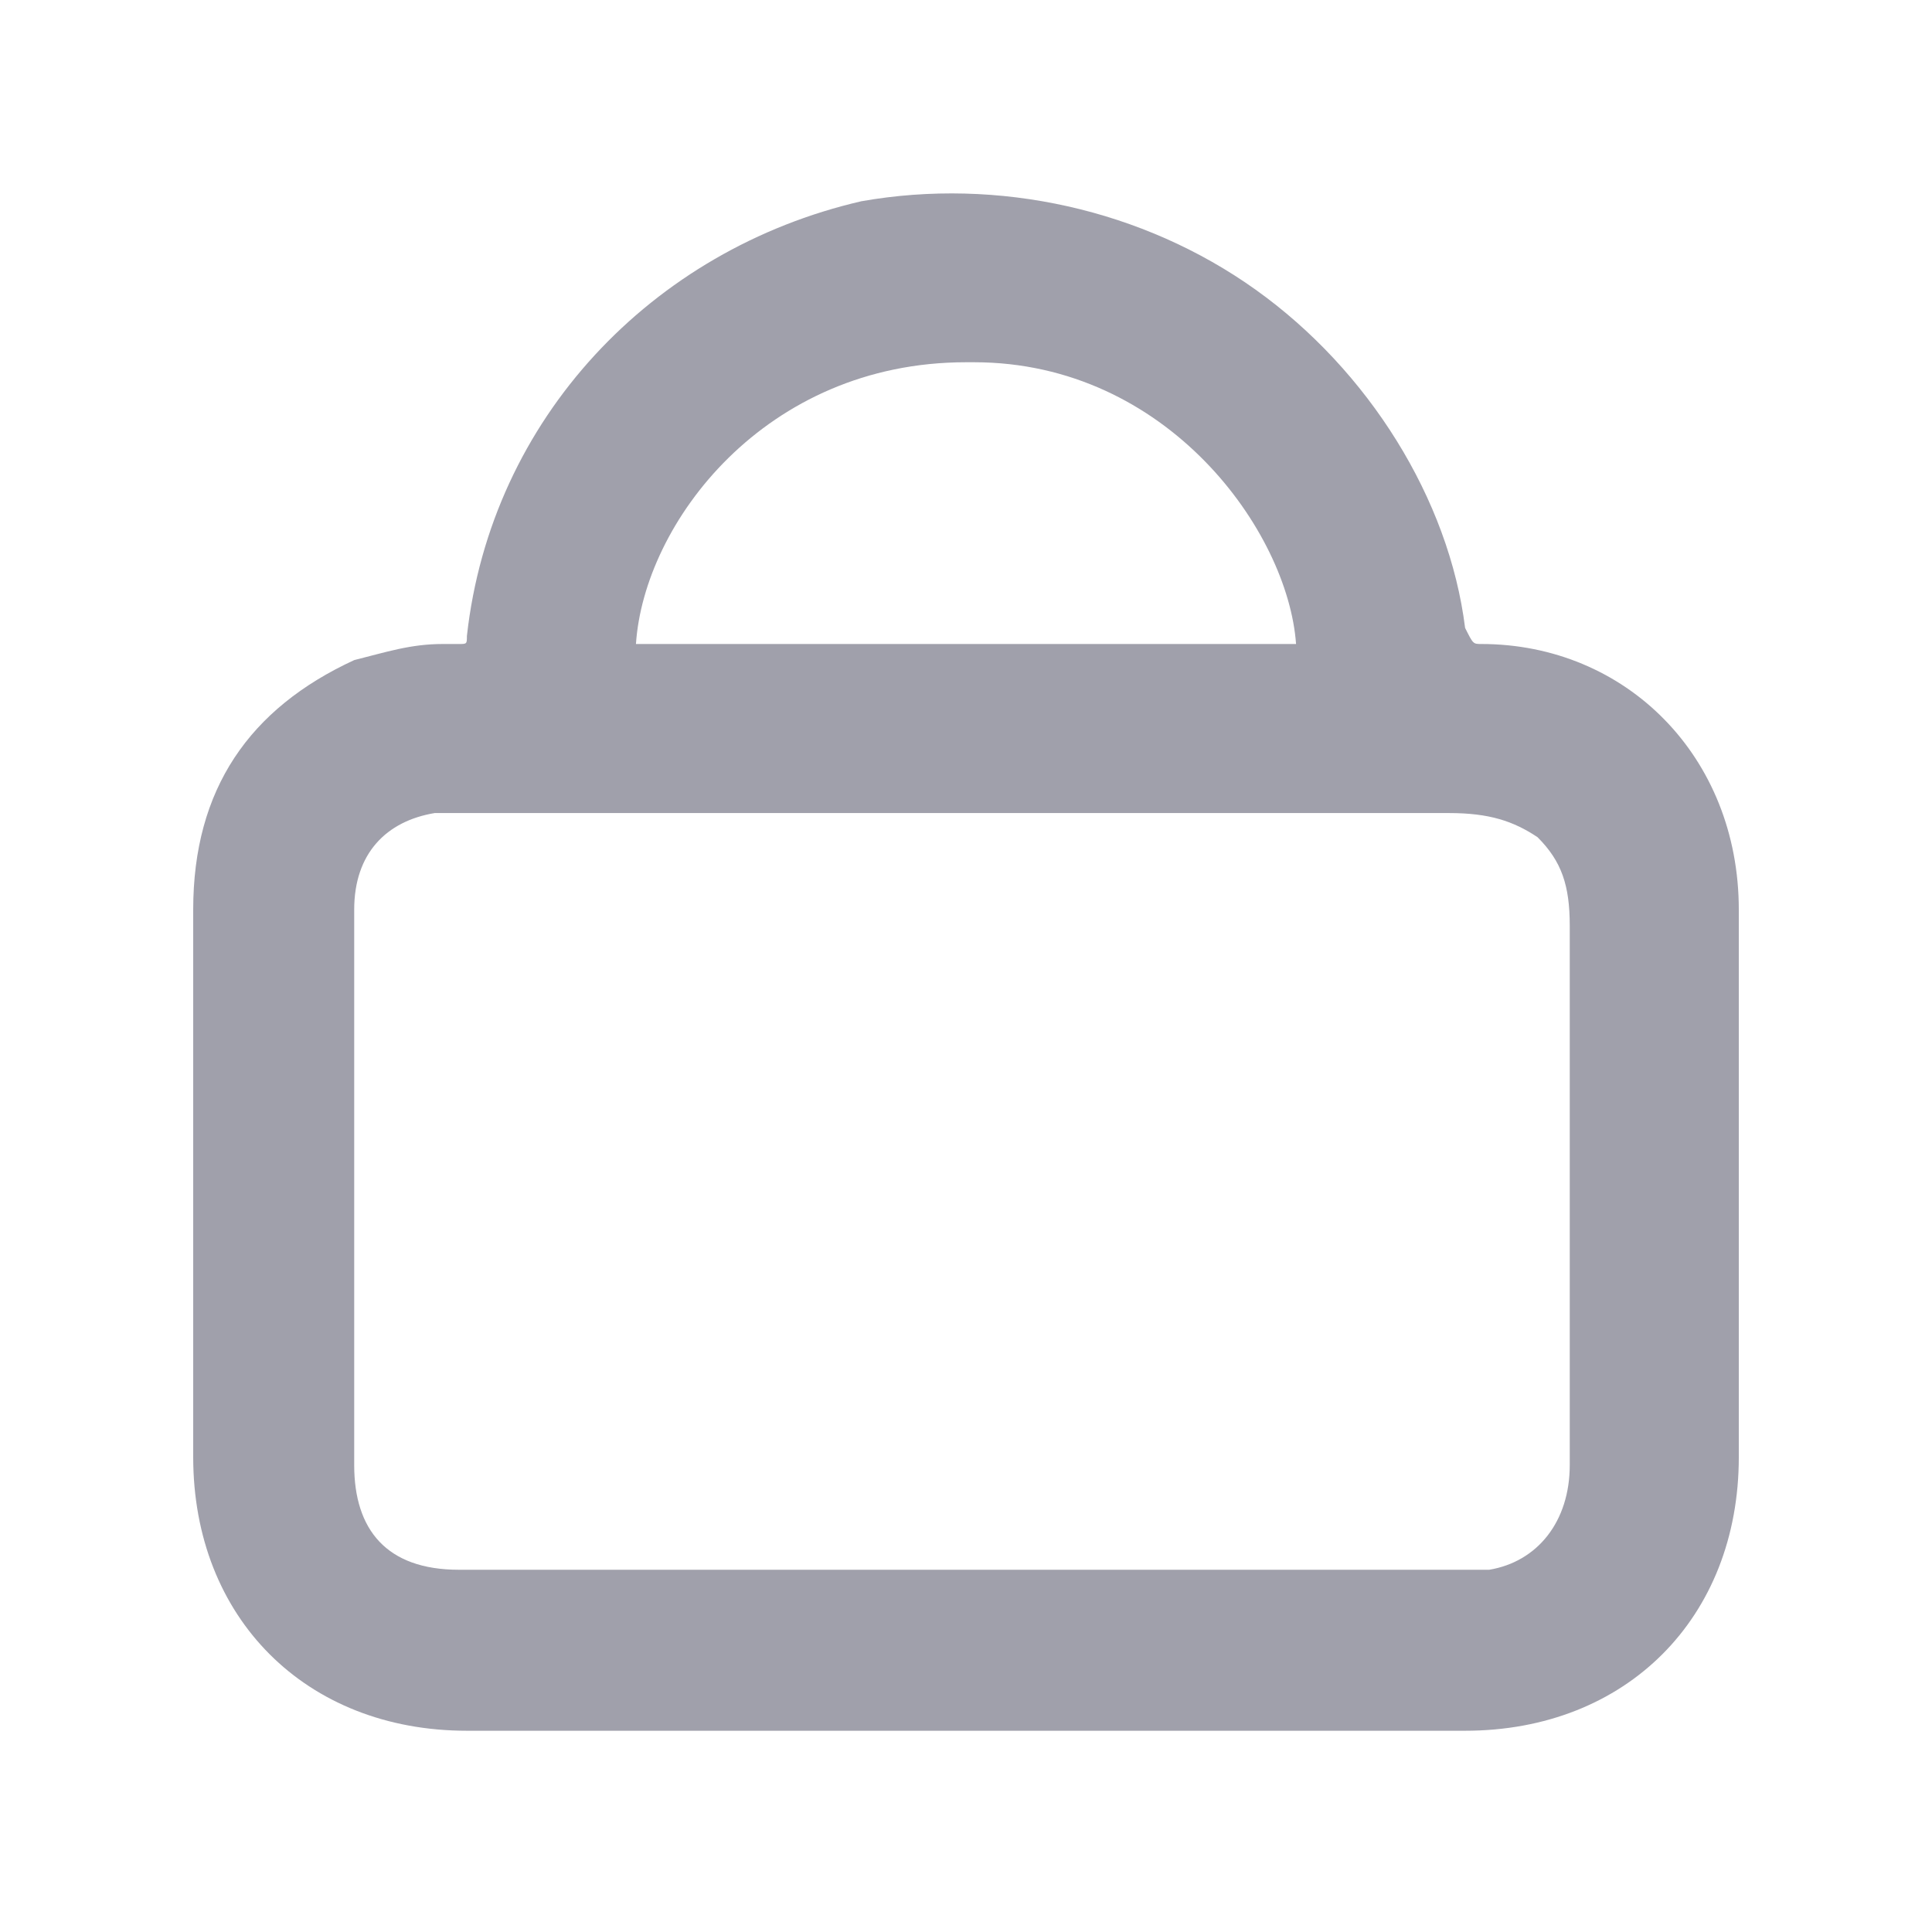 <?xml version="1.0" encoding="utf-8"?>
<!-- Generator: Adobe Illustrator 26.3.1, SVG Export Plug-In . SVG Version: 6.00 Build 0)  -->
<svg version="1.1" id="Layer_1" xmlns="http://www.w3.org/2000/svg" xmlns:xlink="http://www.w3.org/1999/xlink" x="0px" y="0px"
	 viewBox="0 0 24 24" style="enable-background:new 0 0 24 24;" xml:space="preserve">
<style type="text/css">
	.st0{fill:#A0A0AB;}
</style>
<path class="st0" d="M21.6,11.3c0-1.9-1.4-3.3-3.2-3.3c-0.1,0-0.1,0-0.2-0.2C18,6.2,17,4.6,15.6,3.6c-1.4-1-3.2-1.4-4.9-1.1
	C8.1,3.1,6.1,5.2,5.8,7.9C5.8,8,5.8,8,5.7,8l-0.2,0c-0.4,0-0.7,0.1-1.1,0.2c-1.3,0.6-2,1.6-2,3.1l0,6.8c0,2,1.4,3.4,3.4,3.4l8.2,0
	c0.6,0,1.3,0,1.9,0c0.8,0,1.6,0,2.3,0c2,0,3.4-1.4,3.4-3.4C21.6,15.9,21.6,13.6,21.6,11.3z M7.9,8C8,6.5,9.5,4.5,12,4.5
	c0,0,0.1,0,0.1,0c2.4,0,3.9,2.1,4,3.5H7.9z M19.5,11.5v2.2c0,1.5,0,3,0,4.5c0,0.7-0.4,1.2-1,1.3c-0.1,0-0.2,0-0.3,0
	c-1.6,0-3.1,0-4.7,0l-1.6,0l-2.1,0l-4.1,0c-0.9,0-1.3-0.5-1.3-1.3l0-2.1c0-1.6,0-3.2,0-4.8c0-0.7,0.4-1.1,1-1.2c0.1,0,0.2,0,0.3,0
	c4.1,0,8.2,0,12.3,0c0.5,0,0.8,0.1,1.1,0.3C19.4,10.7,19.5,11,19.5,11.5z"/>
</svg>
